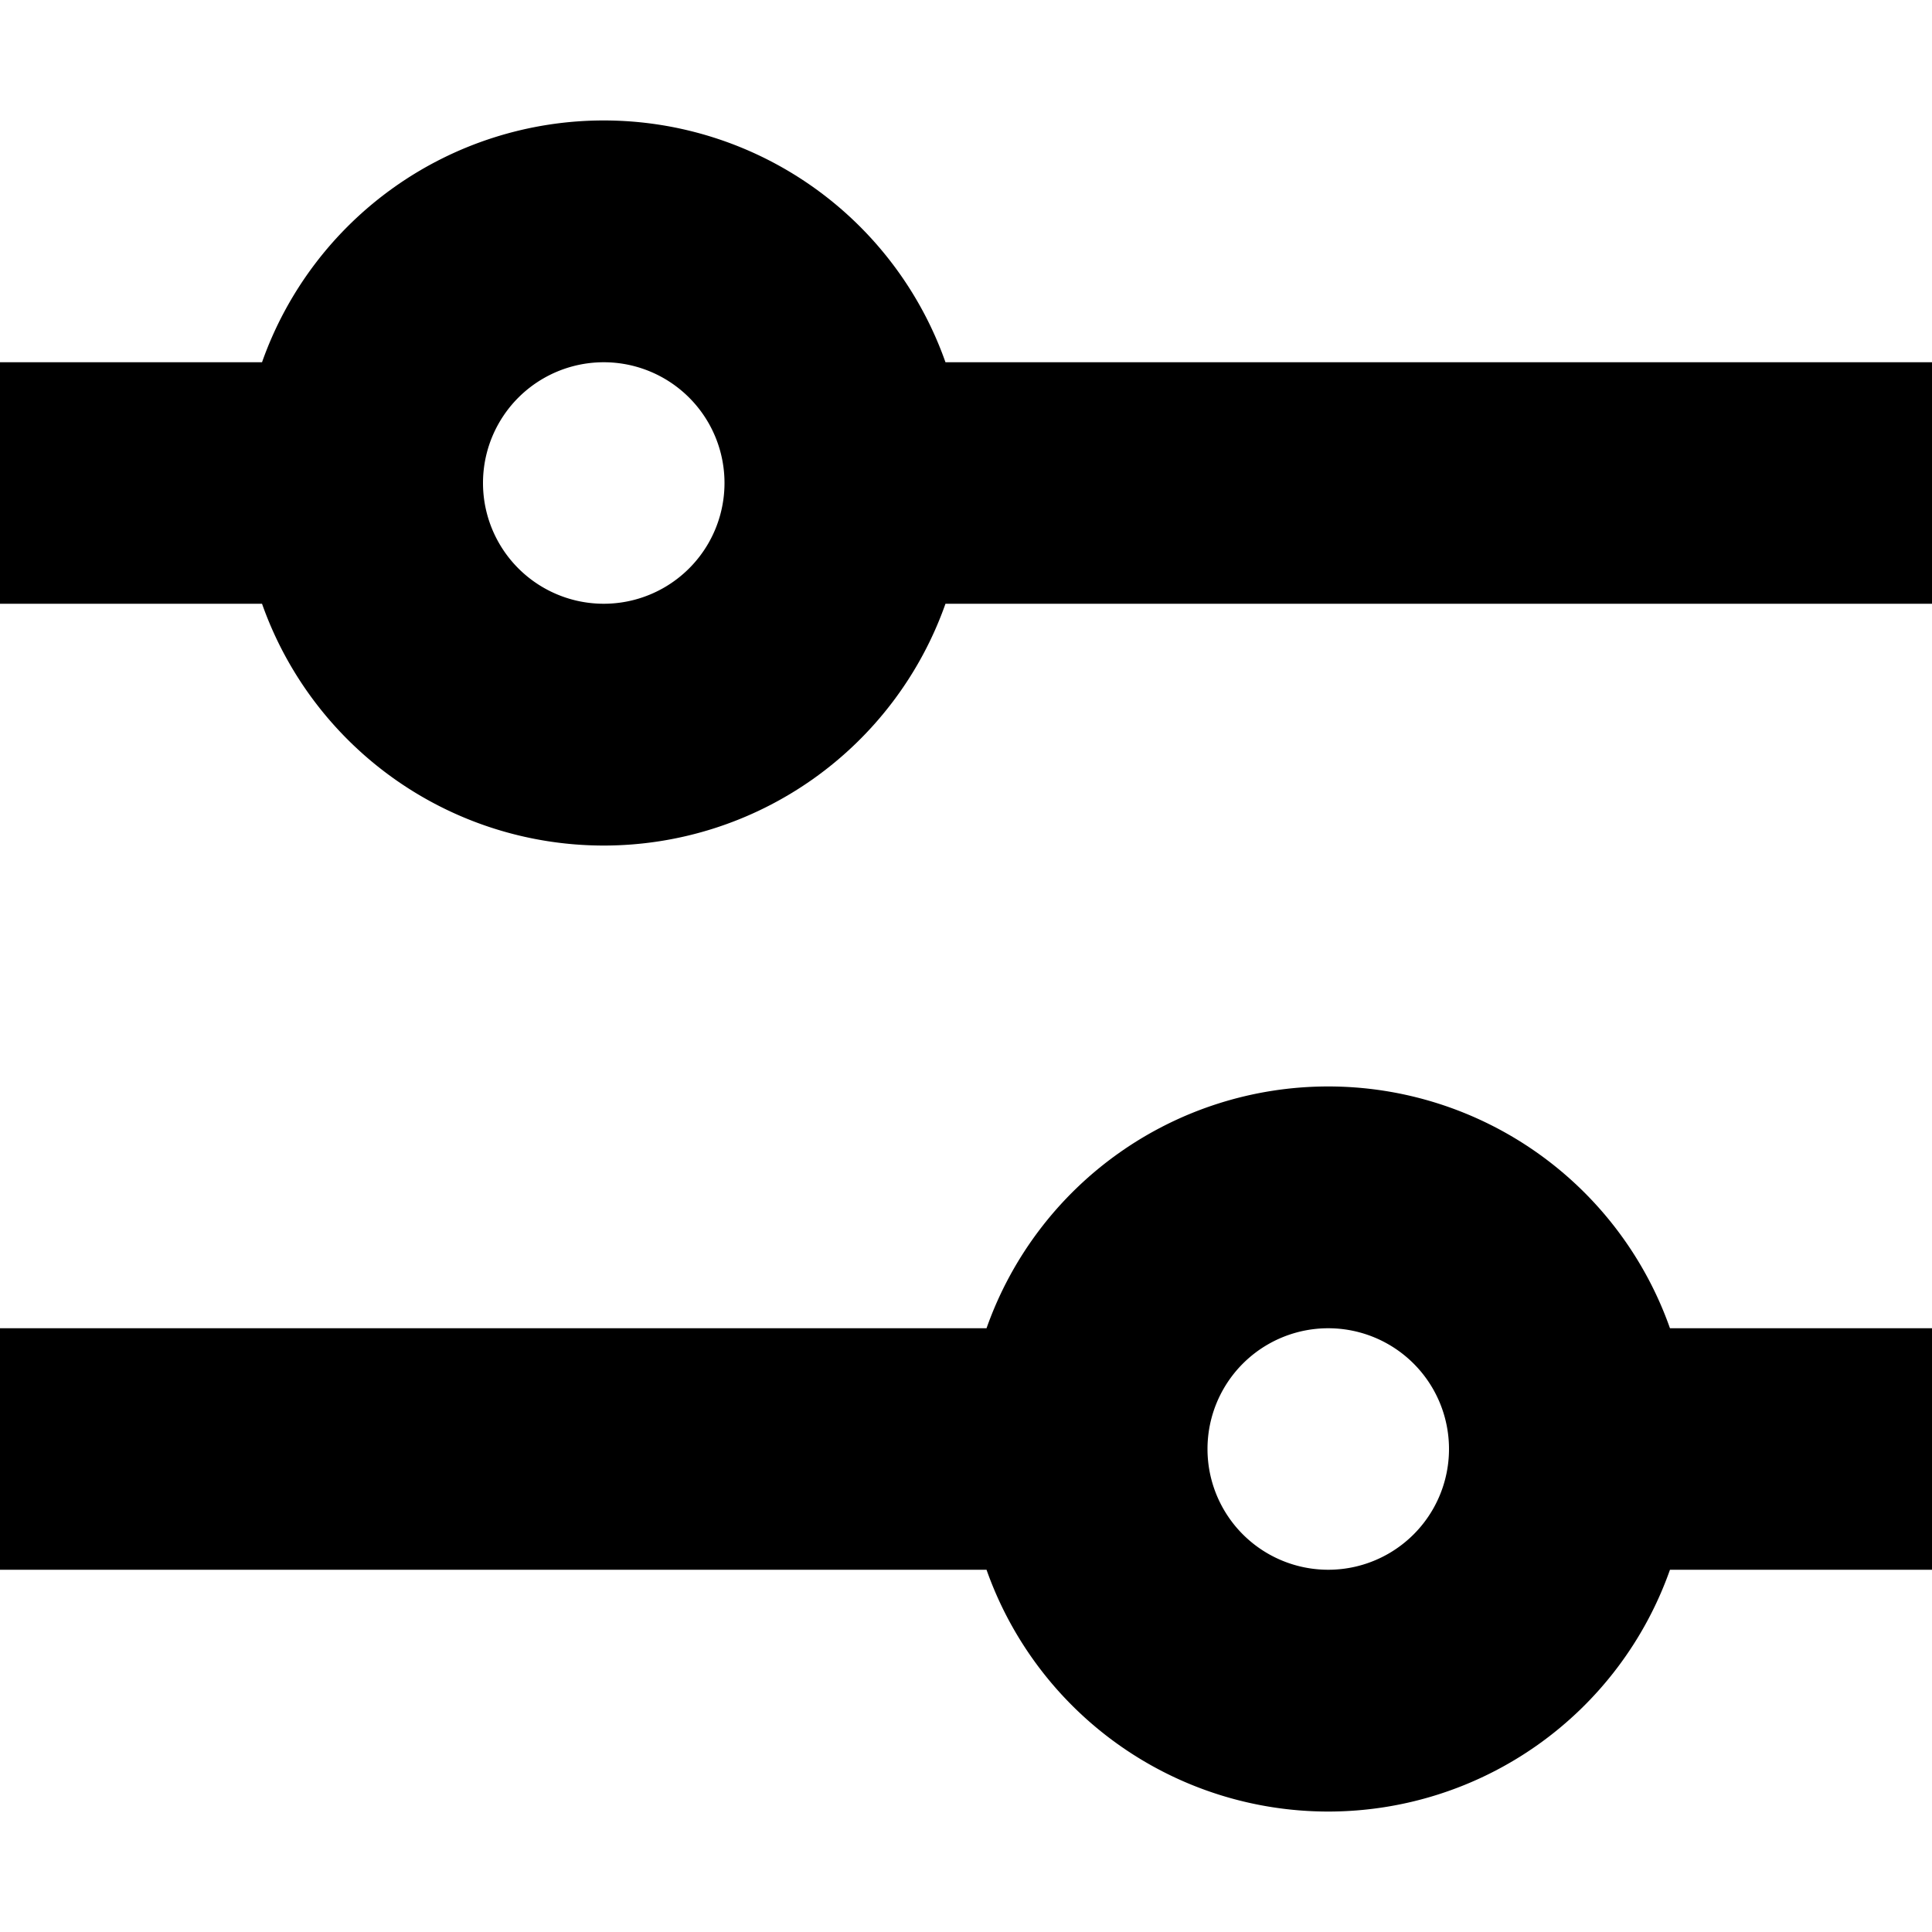 <svg xmlns="http://www.w3.org/2000/svg" viewBox="0 0 16 16"><path fill-rule="evenodd" d="M8.17 11a3.001 3.001 0 015.66 0H16v2h-2.17a3.001 3.001 0 01-5.66 0H0v-2h8.17zm-6-8a3.001 3.001 0 015.66 0H16v2H7.83a3.001 3.001 0 01-5.66 0H0V3h2.17zM5 5a1 1 0 100-2 1 1 0 000 2zm6 8a1 1 0 100-2 1 1 0 000 2z"/></svg>